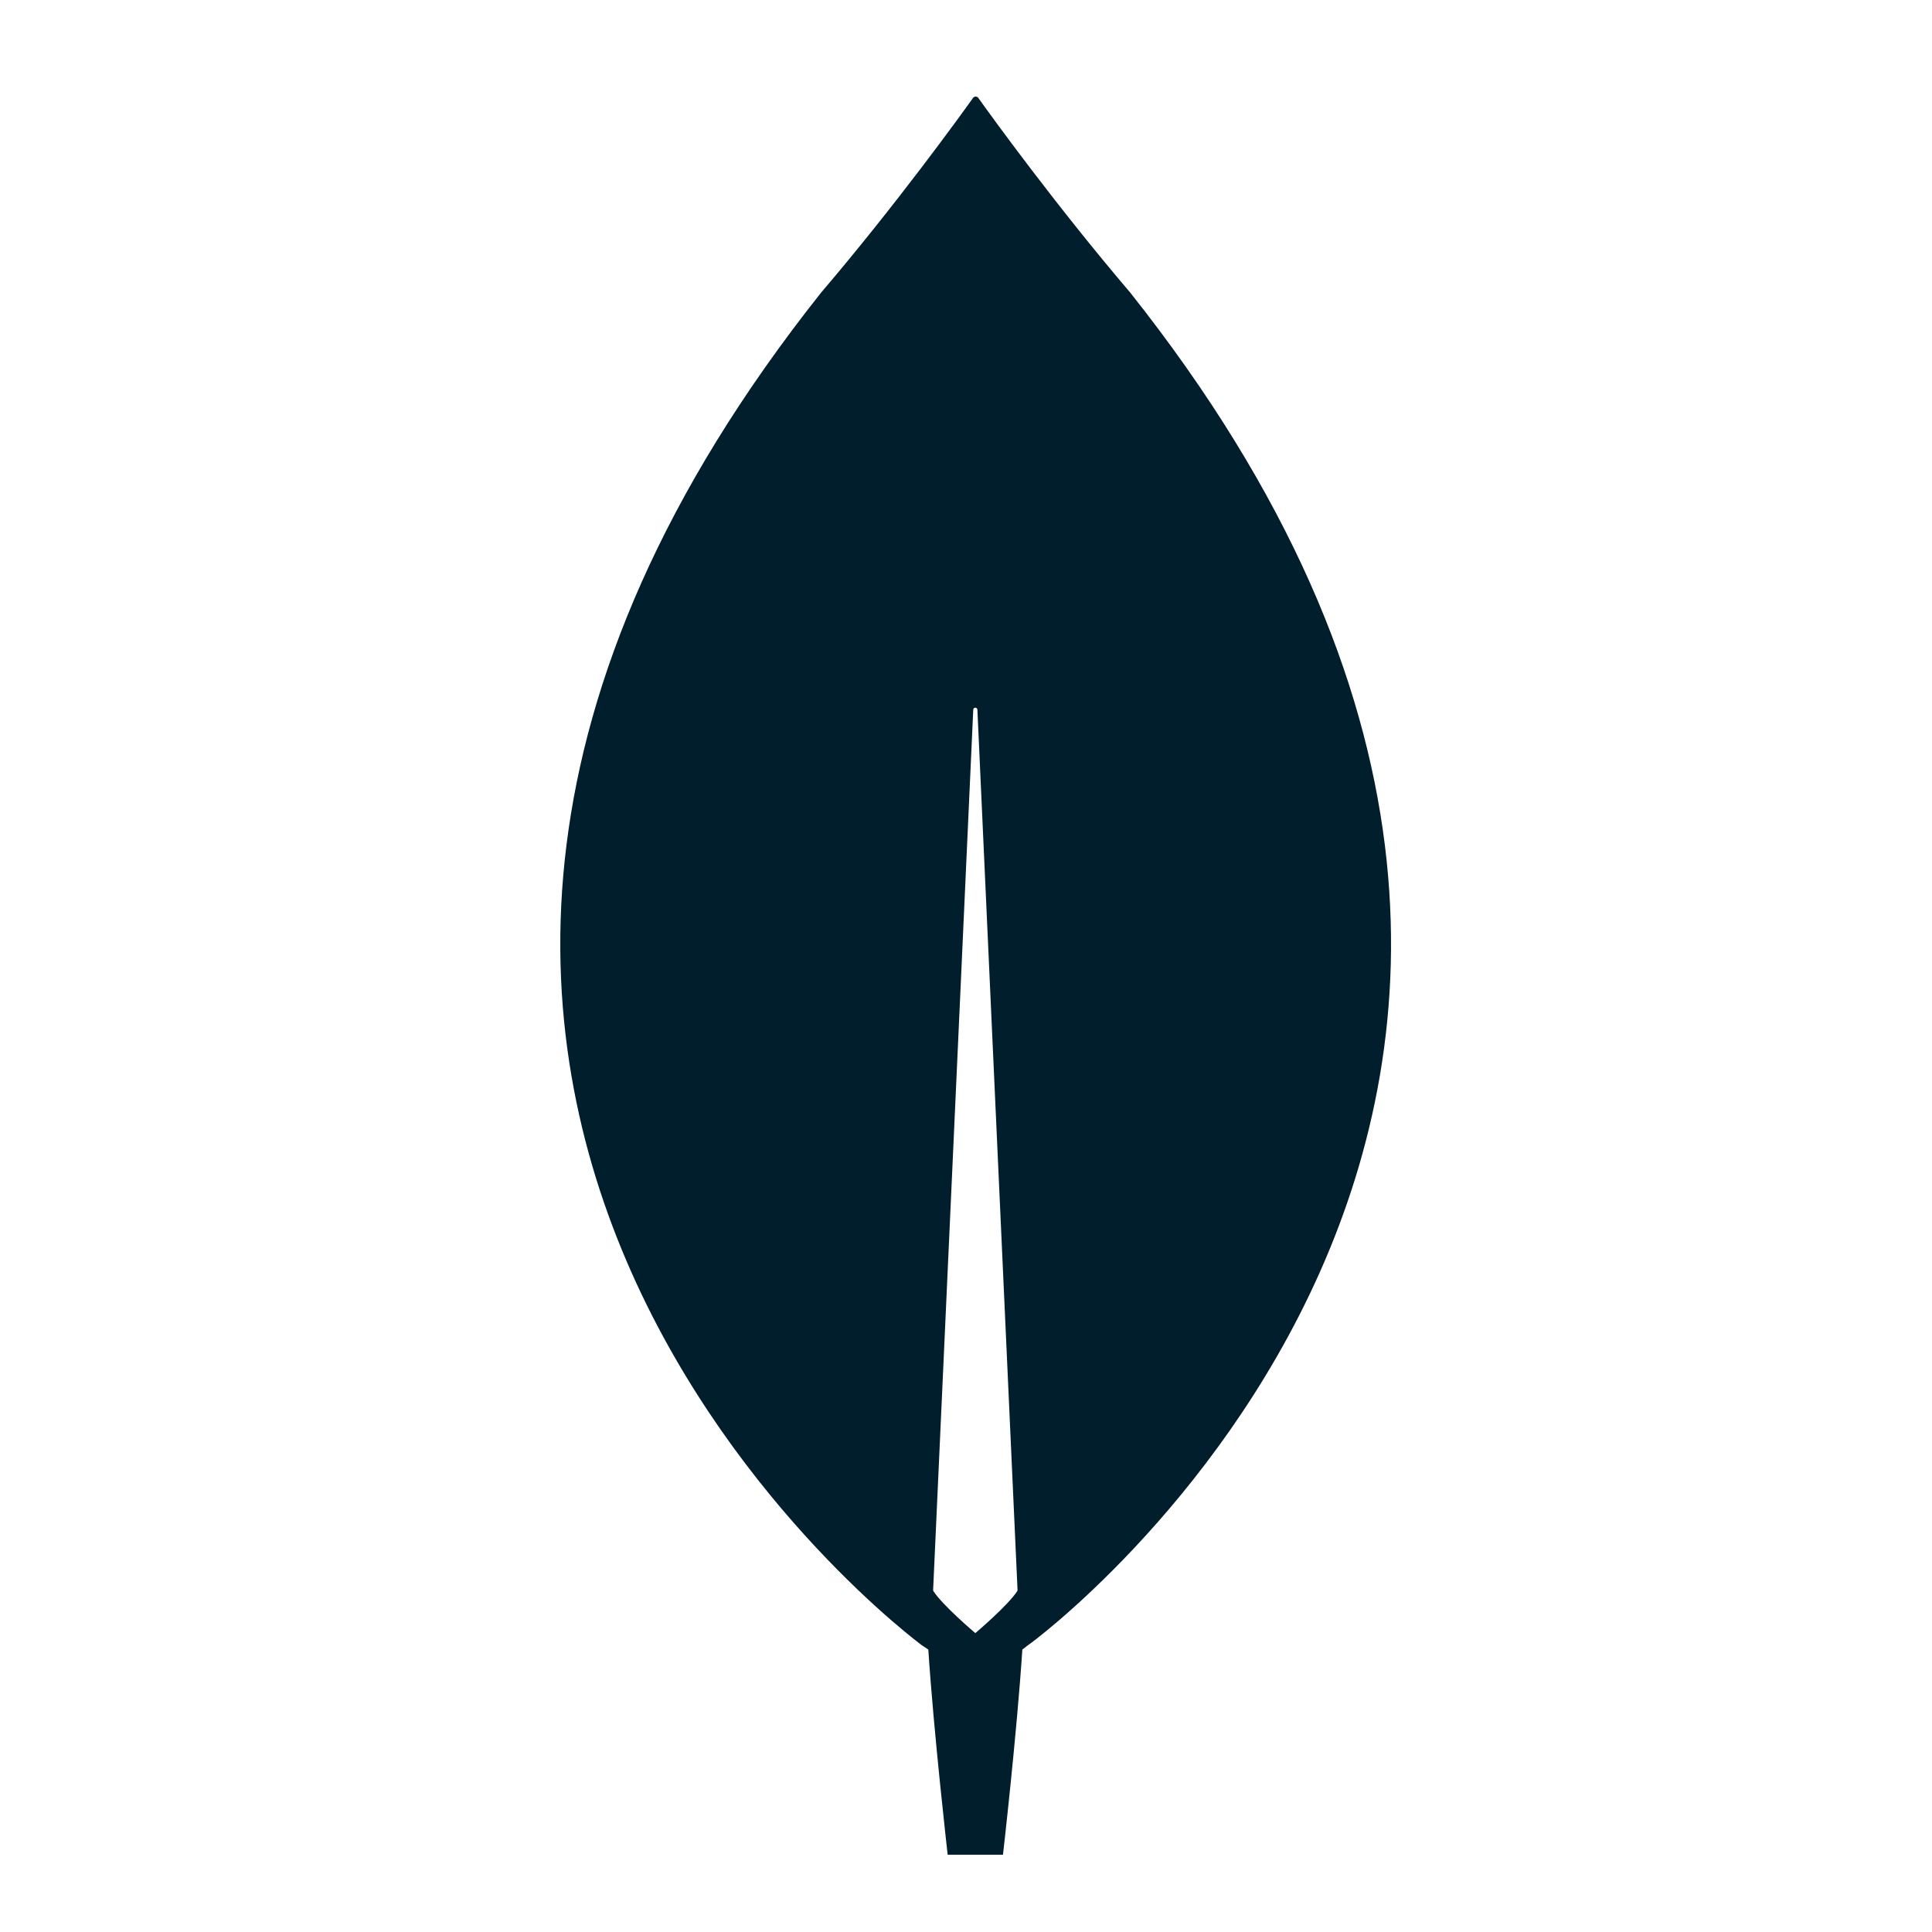 <svg width="100" height="100" viewBox="0 0 100 100" fill="none" xmlns="http://www.w3.org/2000/svg">
<path d="M58.499 15.143C54.634 10.611 51.306 6.009 50.626 5.053C50.554 4.982 50.447 4.982 50.375 5.053C49.695 6.009 46.367 10.611 42.502 15.143C9.327 56.952 47.727 85.167 47.727 85.167L48.049 85.38C48.335 89.734 49.051 96 49.051 96H50.483H51.914C51.914 96 52.63 89.769 52.916 85.38L53.238 85.132C53.274 85.167 91.674 56.952 58.499 15.143ZM50.483 84.53C50.483 84.53 48.765 83.078 48.3 82.335V82.264L50.375 36.738C50.375 36.596 50.59 36.596 50.59 36.738L52.666 82.264V82.335C52.2 83.078 50.483 84.53 50.483 84.53Z" fill="#001E2B"/>
</svg>
